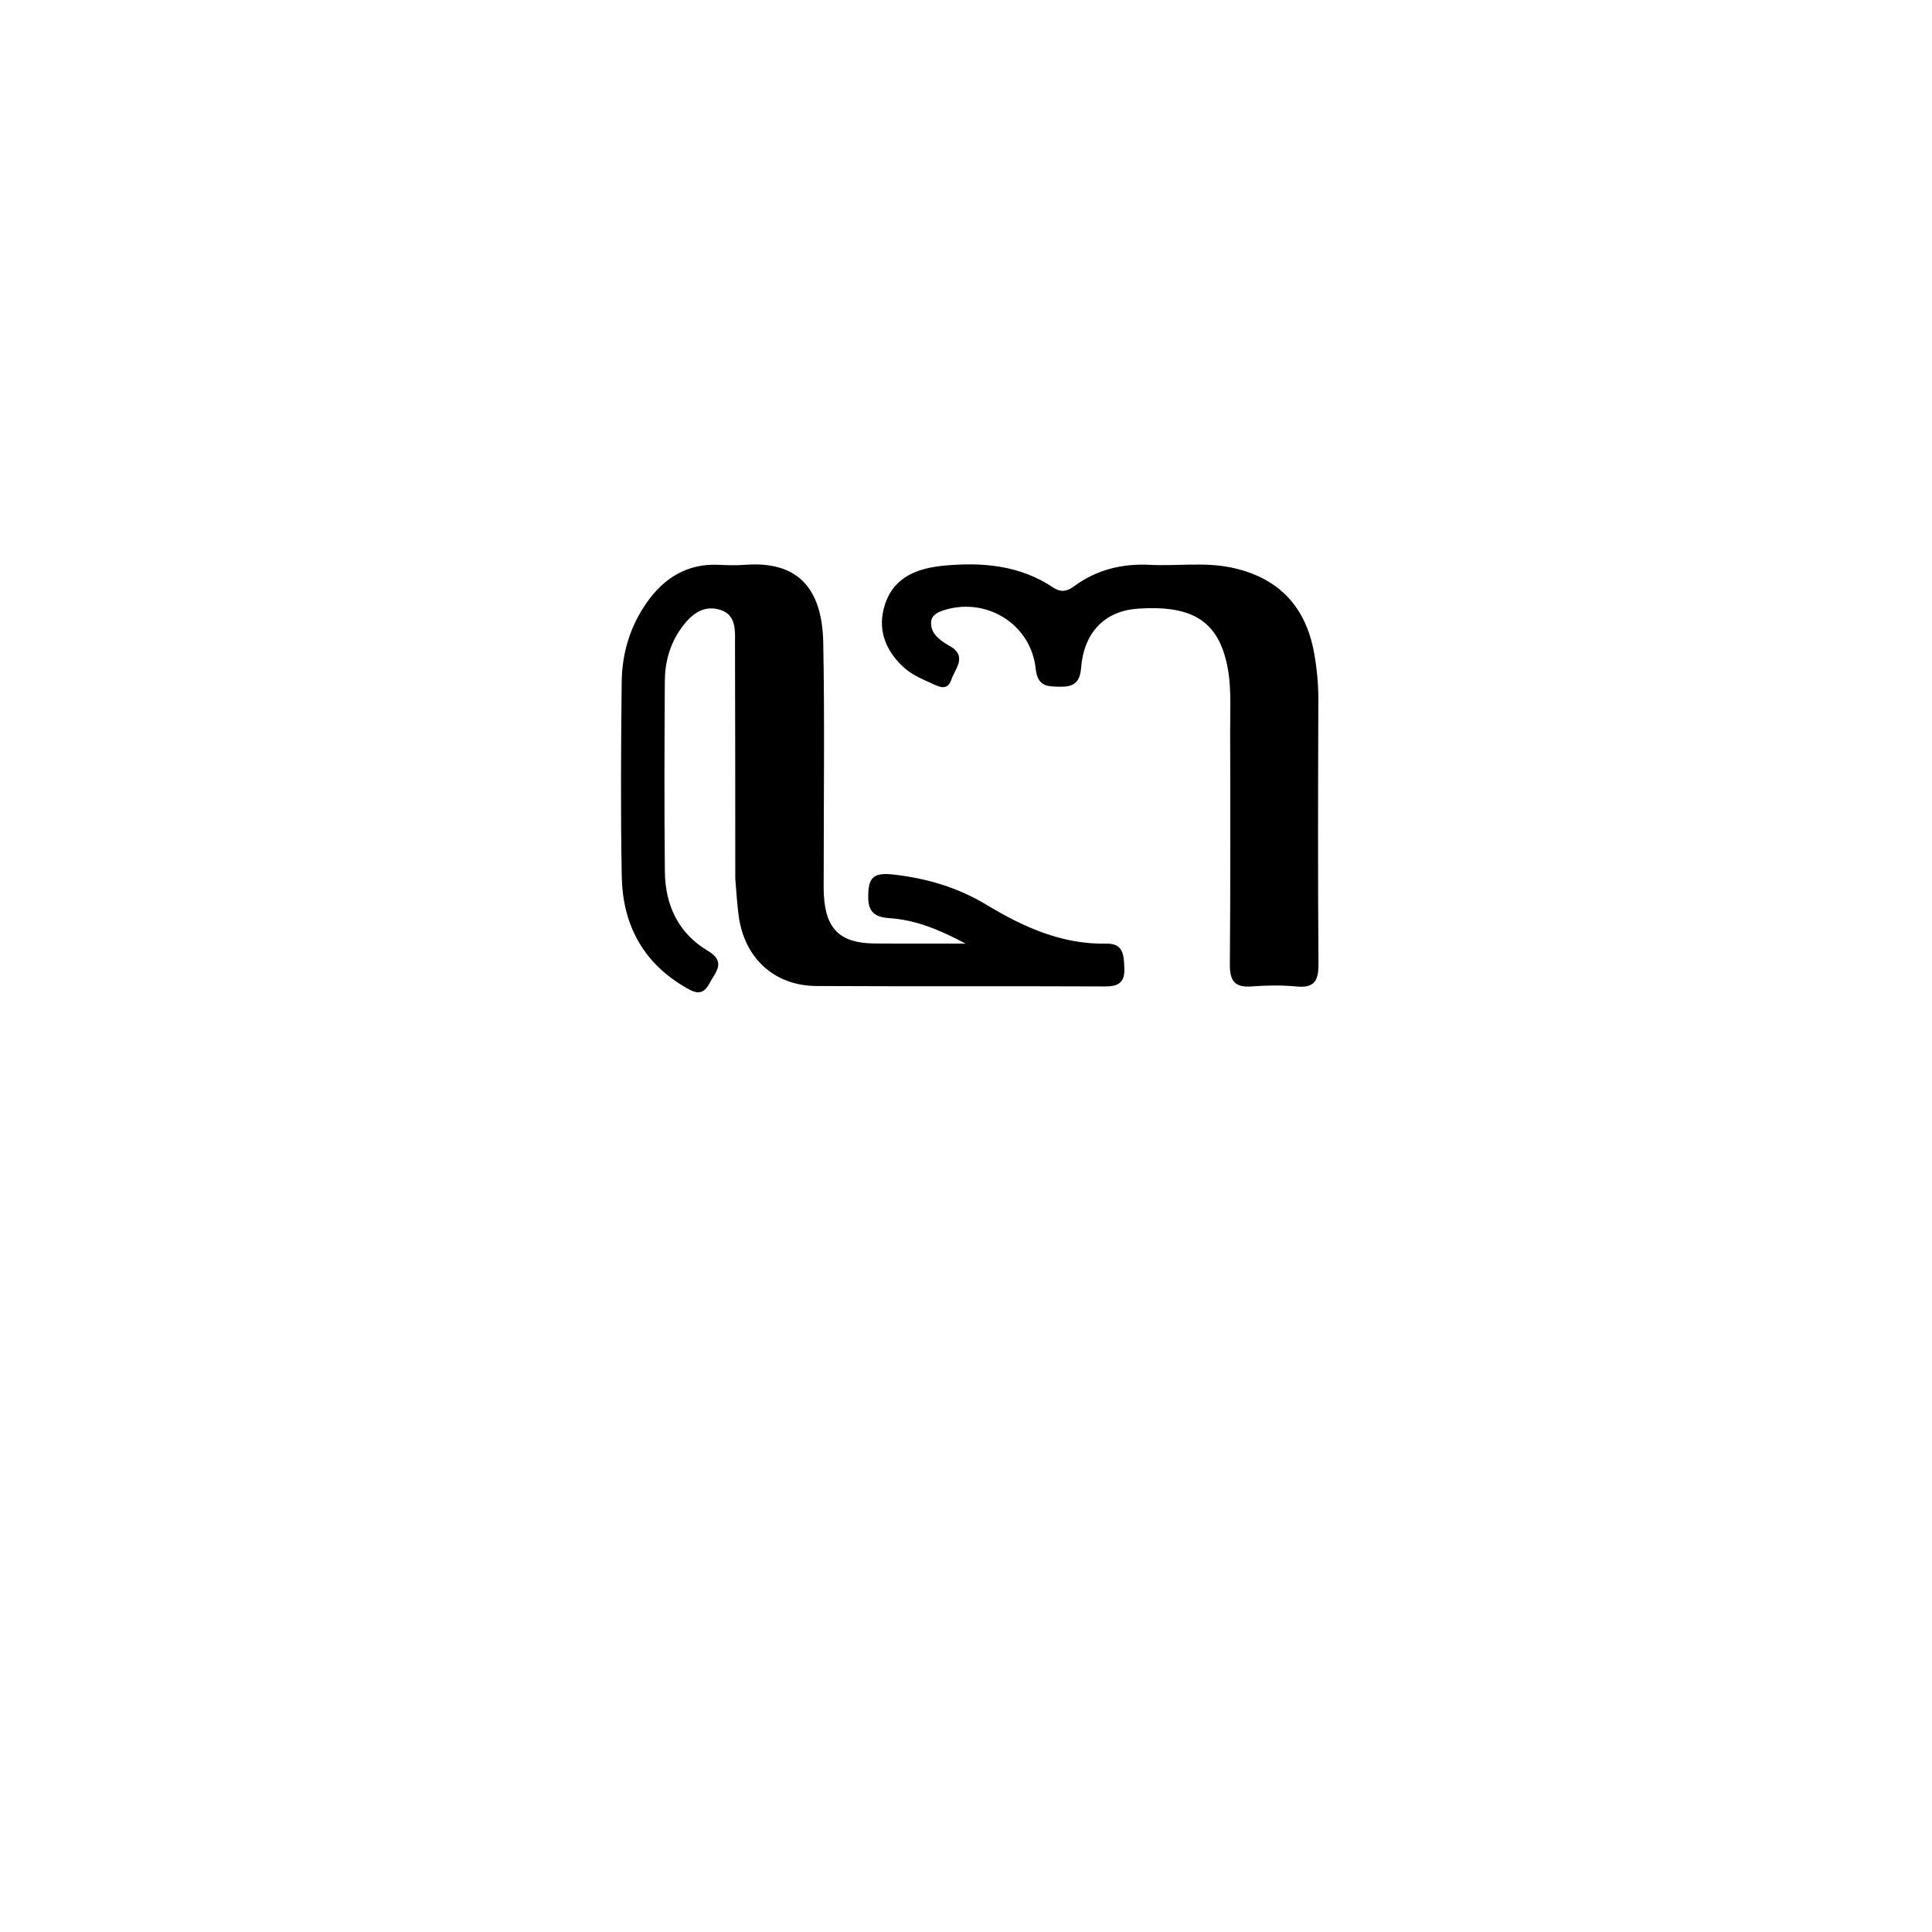 <svg enable-background="new 0 0 512 512" viewBox="0 0 512 512" xmlns="http://www.w3.org/2000/svg"><path d="m194.856 232.804c-.017-20.975-.002-41.471-.071-61.968-.012-3.613.476-7.926-4.034-9.258-4.709-1.39-7.964 1.651-10.436 5.203-2.828 4.064-4.1 8.787-4.13 13.69-.102 16.83-.155 33.661.01 50.49.087 8.882 3.548 16.356 11.368 21.002 4.988 2.963 2.059 5.608.484 8.599-1.988 3.775-4.284 2.376-6.95.773-11.011-6.619-16.1-16.676-16.327-29.114-.312-17.158-.206-34.328-.016-51.489.084-7.622 2.241-14.818 6.693-21.111 4.606-6.512 10.729-10.331 19.024-9.935 2.328.111 4.677.172 6.996-.003 13.824-1.044 20.429 6.051 20.706 20.687.388 20.489.109 40.992.119 61.488.001 1.833-.053 3.67.053 5.498.513 8.884 4.354 12.555 13.257 12.675 3.832.052 7.665.021 11.498.024 3.812.003 7.624.001 12.774.001-7.03-3.747-13.253-6.267-20.144-6.732-3.546-.239-5.588-1.401-5.637-5.324-.068-5.416 1.221-6.863 6.751-6.23 8.68.993 16.928 3.388 24.49 7.952 9.803 5.917 20.033 10.592 31.863 10.353 4.61-.093 4.638 3.177 4.768 6.527.145 3.731-1.522 4.832-5.116 4.815-25.495-.115-50.992.019-76.487-.112-11.152-.058-19.106-7.412-20.599-18.586-.418-3.129-.609-6.289-.907-9.913z"/><path d="m251.23 170.945c5.476 2.795 1.857 6.229.913 9.109-1.132 3.456-3.716 1.709-5.773.81-2.592-1.133-5.161-2.341-7.243-4.349-4.725-4.557-6.645-10.03-4.595-16.346 2.43-7.486 8.952-9.644 15.738-10.278 10.071-.941 20.014-.098 28.8 5.786 1.965 1.316 3.607 1.144 5.457-.229 5.998-4.45 12.806-6.143 20.215-5.762 7.136.367 14.334-.758 21.42.69 12.465 2.547 19.867 10.191 22.095 22.692.73 4.094 1.136 8.205 1.12 12.394-.086 23.32-.138 46.641.029 69.96.032 4.393-.989 6.478-5.808 6.009-3.96-.386-8.005-.308-11.981-.01-4.496.338-5.721-1.628-5.69-5.839.154-20.654.139-41.31.076-61.965-.02-6.473.493-13.003-1.281-19.369-2.82-10.12-9.554-13.882-23.18-12.947-8.619.591-14.266 6.116-15.037 15.664-.333 4.118-2.159 5.088-5.658 5.025-3.322-.06-5.877-.05-6.381-4.782-1.24-11.634-12.688-18.879-23.866-15.638-1.753.508-3.787 1.278-3.856 3.413-.091 2.793 1.957 4.429 4.486 5.962z"/></svg>